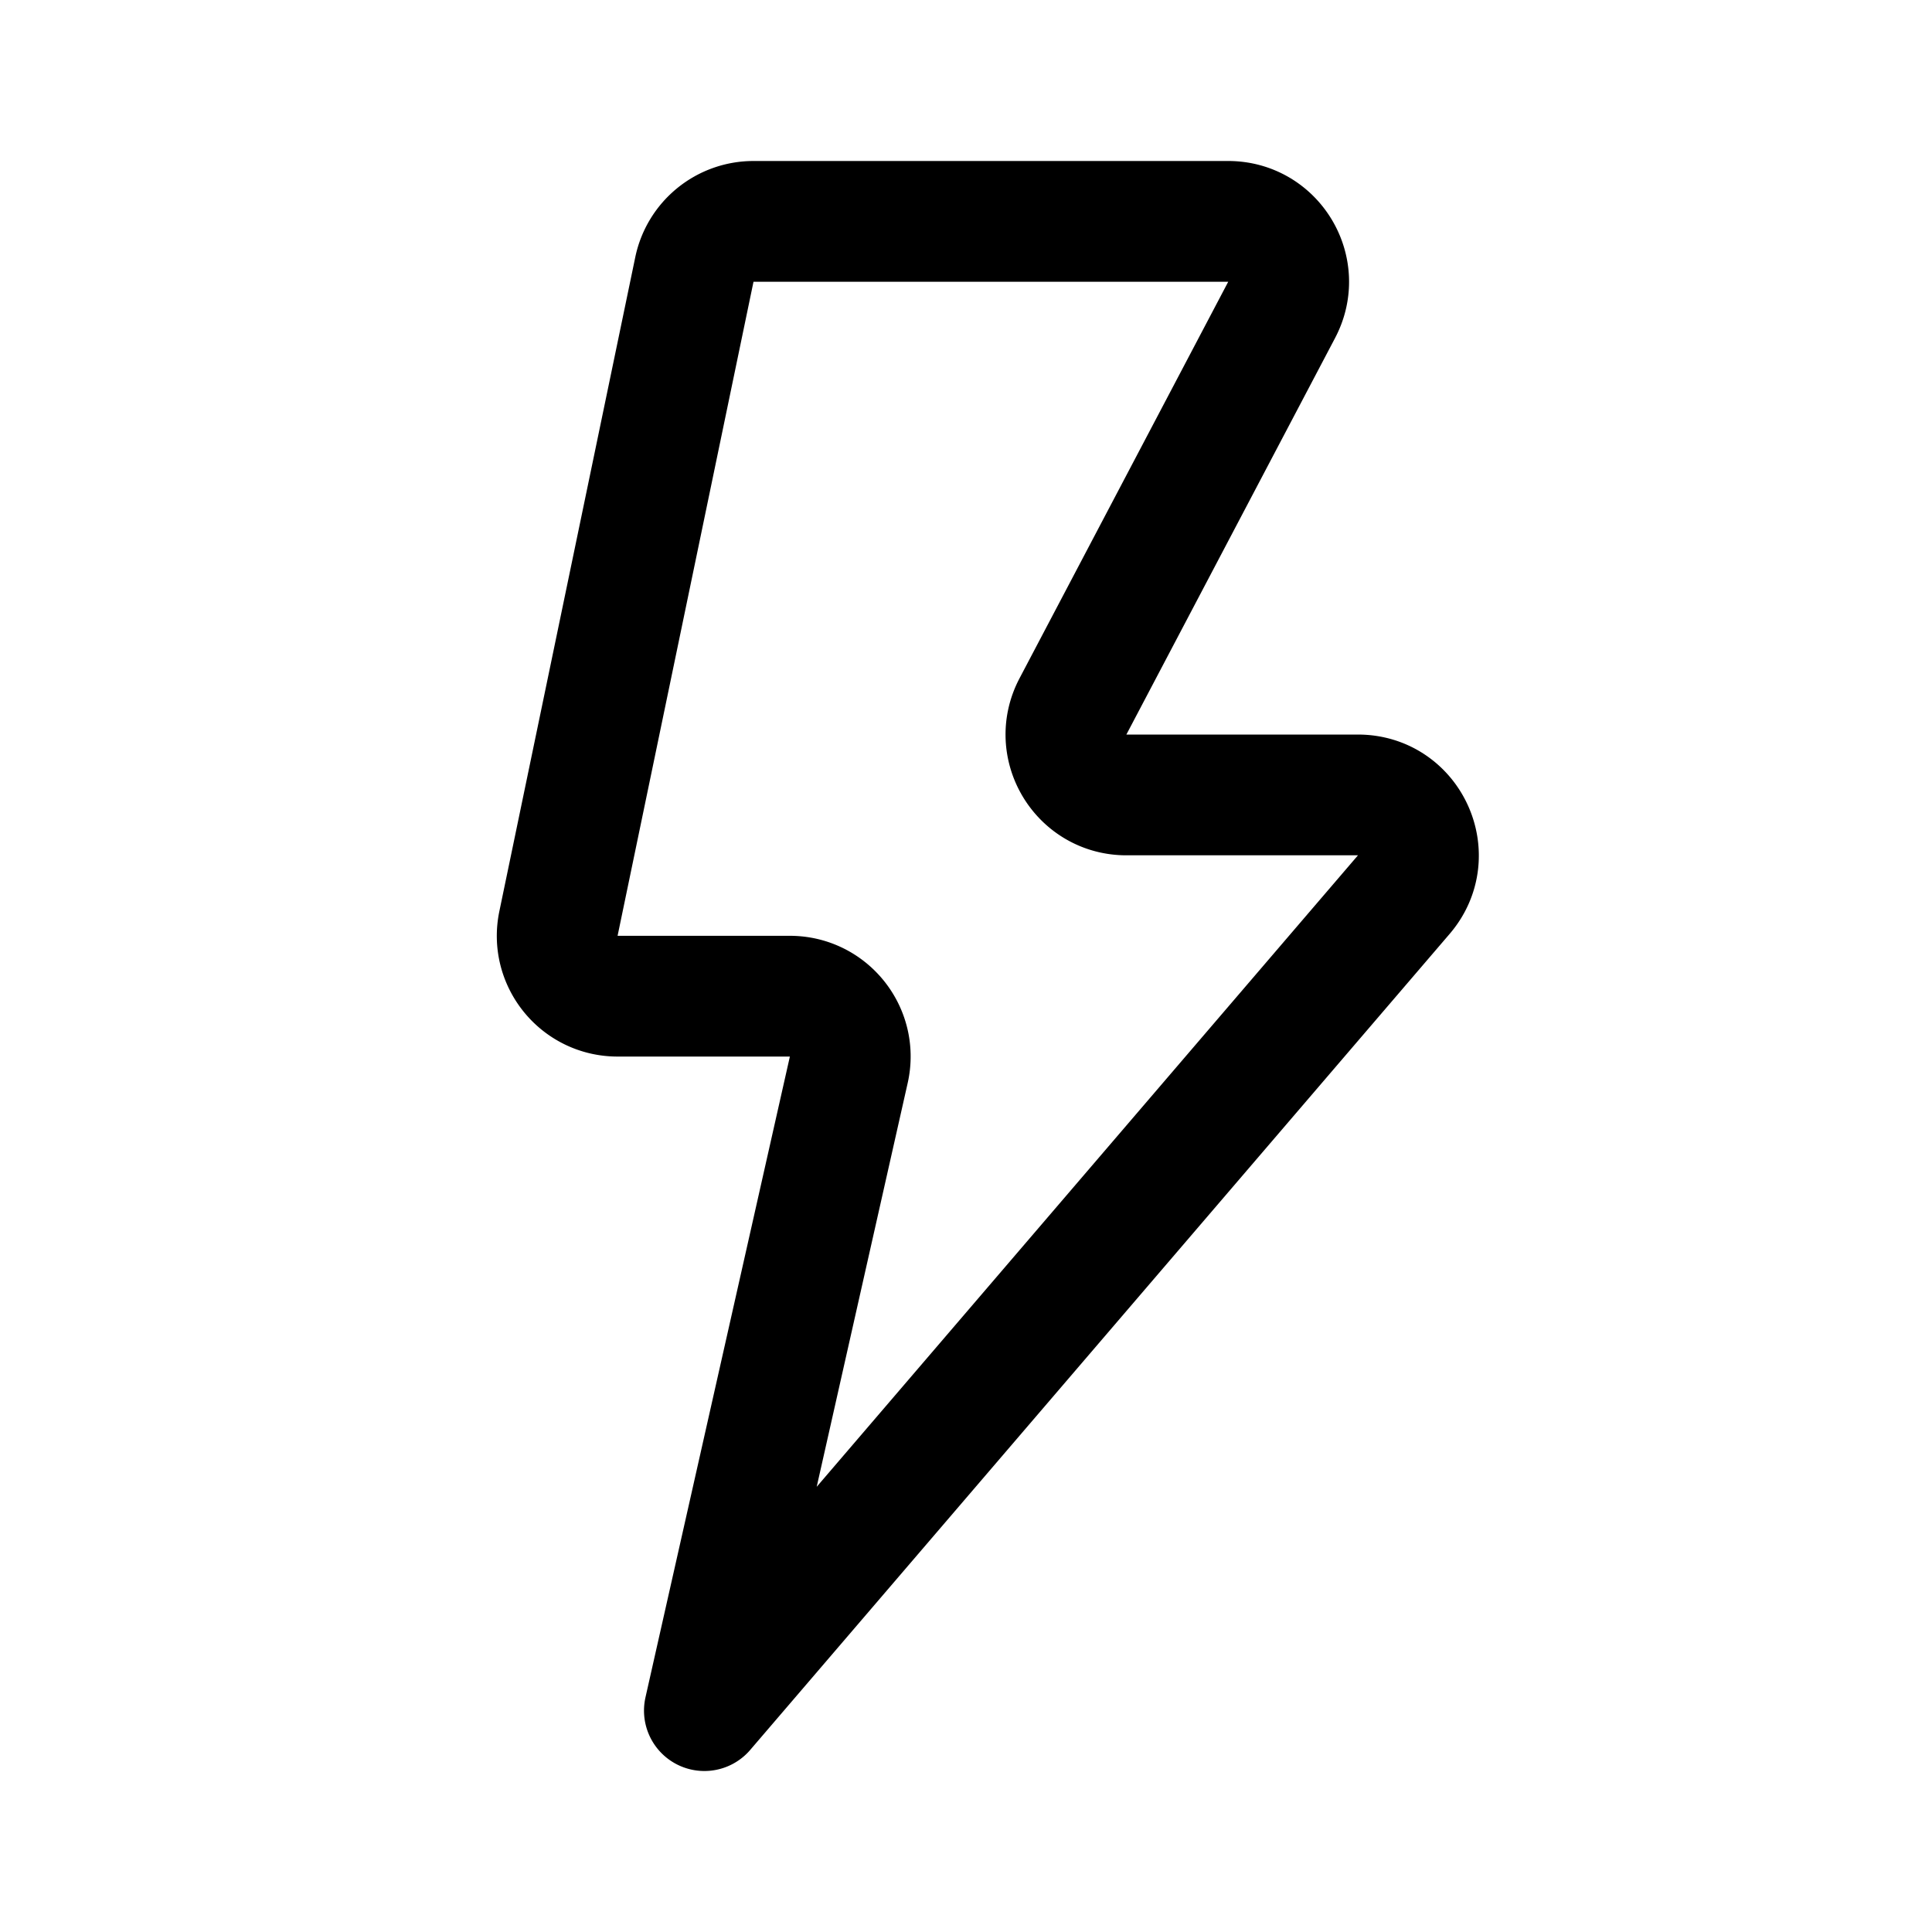 <svg width="76" height="76" viewBox="0 0 192 192" fill="none" xmlns="http://www.w3.org/2000/svg"><path d="M69.007 26.78A6 6 0 0 1 74.88 22h47.181c4.515 0 7.412 4.799 5.309 8.794l-20.742 39.412c-2.103 3.995.794 8.794 5.309 8.794h23.017c5.126 0 7.891 6.013 4.555 9.905L70 170l14.35-63.681c.846-3.752-2.007-7.319-5.853-7.319H61.375c-3.805 0-6.649-3.496-5.875-7.22l13.507-65Z" stroke="#000" stroke-width="12" stroke-linecap="round" stroke-linejoin="round"/></svg>